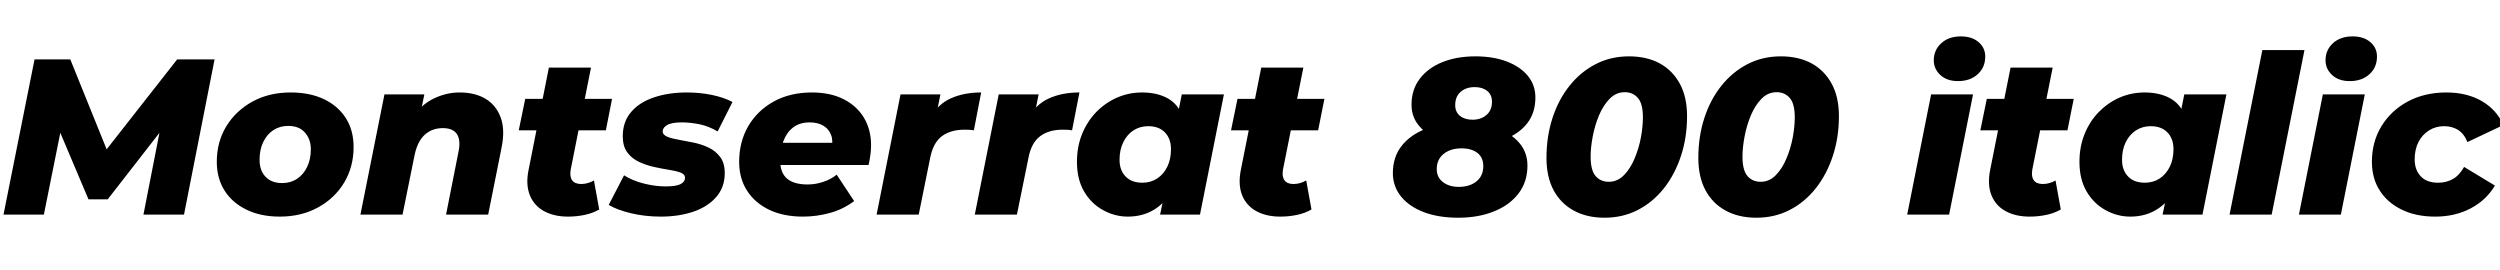 <svg xmlns="http://www.w3.org/2000/svg" xmlns:xlink="http://www.w3.org/1999/xlink" width="270.648" height="29.256"><path fill="black" d="M4.75 23.23L0.38 23.23L3.74 6.43L7.61 6.43L12.24 17.88L10.20 17.88L19.18 6.43L23.23 6.43L19.92 23.23L15.53 23.23L17.52 13.06L18.31 13.03L11.66 21.58L9.58 21.58L5.95 13.01L6.79 13.08L4.75 23.23ZM30.29 23.45L30.29 23.45Q28.22 23.45 26.69 22.70Q25.15 21.96 24.31 20.63Q23.47 19.30 23.47 17.52L23.47 17.52Q23.47 15.36 24.50 13.67Q25.54 11.98 27.34 10.99Q29.14 10.01 31.46 10.01L31.46 10.01Q33.55 10.01 35.08 10.74Q36.60 11.47 37.44 12.79Q38.28 14.11 38.28 15.91L38.28 15.91Q38.28 18.07 37.25 19.78Q36.22 21.48 34.42 22.46Q32.62 23.45 30.29 23.45ZM30.55 19.82L30.55 19.82Q31.46 19.82 32.16 19.36Q32.86 18.89 33.25 18.07Q33.65 17.26 33.65 16.15L33.65 16.15Q33.65 15.07 33.01 14.35Q32.38 13.63 31.20 13.63L31.20 13.63Q30.29 13.63 29.59 14.09Q28.90 14.54 28.50 15.37Q28.10 16.20 28.10 17.30L28.10 17.30Q28.10 18.46 28.75 19.14Q29.40 19.82 30.55 19.82ZM49.75 10.01L49.75 10.01Q51.41 10.01 52.56 10.69Q53.71 11.38 54.20 12.71Q54.70 14.04 54.29 16.03L54.29 16.03L52.85 23.23L48.29 23.23L49.63 16.46Q49.90 15.22 49.48 14.54Q49.06 13.87 47.93 13.87L47.93 13.87Q46.78 13.87 45.98 14.59Q45.19 15.31 44.88 16.80L44.88 16.80L43.58 23.23L39.02 23.23L41.62 10.22L45.94 10.22L45.19 13.87L44.62 12.82Q45.55 11.35 46.93 10.68Q48.31 10.01 49.75 10.01ZM61.49 23.45L61.49 23.45Q59.98 23.45 58.90 22.86Q57.82 22.27 57.36 21.13Q56.90 19.99 57.22 18.41L57.22 18.41L59.42 7.32L63.98 7.32L61.78 18.38Q61.66 19.13 61.94 19.52Q62.23 19.92 62.93 19.92L62.93 19.92Q63.29 19.92 63.62 19.82Q63.96 19.73 64.30 19.54L64.30 19.54L64.87 22.68Q64.15 23.09 63.28 23.27Q62.40 23.45 61.49 23.45ZM65.59 14.11L56.16 14.11L56.86 10.70L66.26 10.70L65.59 14.11ZM71.54 23.45L71.54 23.45Q69.82 23.45 68.28 23.08Q66.74 22.70 65.90 22.18L65.90 22.18L67.56 18.98Q68.47 19.56 69.70 19.87Q70.92 20.18 72.07 20.18L72.07 20.18Q73.20 20.18 73.68 19.93Q74.16 19.68 74.16 19.25L74.16 19.25Q74.16 18.86 73.67 18.68Q73.18 18.50 72.41 18.38Q71.64 18.26 70.79 18.07Q69.94 17.88 69.17 17.52Q68.40 17.16 67.91 16.50Q67.42 15.84 67.42 14.74L67.42 14.74Q67.42 13.18 68.33 12.12Q69.24 11.06 70.81 10.54Q72.38 10.01 74.35 10.01L74.35 10.01Q75.74 10.01 77.04 10.27Q78.34 10.54 79.30 11.04L79.30 11.04L77.69 14.23Q76.73 13.66 75.72 13.45Q74.71 13.25 73.82 13.25L73.82 13.25Q72.70 13.25 72.22 13.54Q71.74 13.82 71.74 14.23L71.74 14.23Q71.74 14.59 72.23 14.80Q72.72 15 73.48 15.13Q74.23 15.26 75.10 15.44Q75.96 15.62 76.72 15.98Q77.47 16.34 77.96 16.99Q78.46 17.64 78.46 18.74L78.46 18.74Q78.46 20.28 77.53 21.34Q76.61 22.39 75.05 22.92Q73.49 23.45 71.54 23.45ZM86.93 23.45L86.93 23.45Q84.84 23.45 83.29 22.72Q81.74 21.98 80.88 20.65Q80.02 19.32 80.02 17.52L80.02 17.52Q80.02 15.36 81 13.67Q81.98 11.98 83.76 10.99Q85.54 10.01 87.89 10.01L87.89 10.01Q89.88 10.01 91.31 10.73Q92.74 11.45 93.52 12.73Q94.30 14.02 94.30 15.72L94.30 15.72Q94.30 16.30 94.22 16.82Q94.15 17.35 94.03 17.86L94.03 17.86L83.59 17.86L84.02 15.46L91.92 15.46L90.02 16.15Q90.22 15.22 89.96 14.58Q89.71 13.94 89.12 13.60Q88.54 13.25 87.67 13.25L87.67 13.25Q86.57 13.25 85.86 13.80Q85.15 14.35 84.80 15.30Q84.46 16.25 84.46 17.35L84.46 17.35Q84.46 18.70 85.20 19.33Q85.94 19.97 87.43 19.97L87.43 19.97Q88.30 19.97 89.12 19.69Q89.95 19.42 90.58 18.91L90.58 18.91L92.47 21.77Q91.25 22.68 89.82 23.06Q88.39 23.45 86.93 23.45ZM99.46 23.23L94.90 23.23L97.49 10.22L101.81 10.22L101.06 13.92L100.63 12.86Q101.50 11.30 102.91 10.66Q104.33 10.01 106.22 10.01L106.22 10.01L105.43 14.11Q105.14 14.06 104.90 14.05Q104.66 14.04 104.40 14.04L104.40 14.04Q102.91 14.04 101.96 14.75Q101.02 15.46 100.70 17.09L100.70 17.09L99.46 23.23ZM110.09 23.23L105.53 23.23L108.12 10.22L112.44 10.22L111.70 13.92L111.26 12.86Q112.13 11.30 113.54 10.66Q114.96 10.01 116.86 10.01L116.86 10.01L116.06 14.11Q115.78 14.06 115.54 14.05Q115.30 14.04 115.03 14.04L115.03 14.04Q113.54 14.04 112.60 14.75Q111.65 15.46 111.34 17.09L111.34 17.09L110.09 23.23ZM122.09 23.45L122.09 23.45Q120.70 23.45 119.42 22.75Q118.15 22.06 117.37 20.74Q116.59 19.42 116.59 17.52L116.59 17.52Q116.59 15.89 117.14 14.52Q117.70 13.15 118.67 12.14Q119.64 11.14 120.92 10.57Q122.21 10.01 123.65 10.01L123.65 10.01Q125.23 10.01 126.37 10.62Q127.51 11.23 128.04 12.59Q128.57 13.94 128.28 16.25L128.28 16.25Q128.06 18.43 127.25 20.06Q126.43 21.70 125.14 22.57Q123.84 23.45 122.09 23.45ZM123.67 19.78L123.67 19.78Q124.58 19.78 125.28 19.32Q125.98 18.86 126.37 18.05Q126.77 17.23 126.77 16.15L126.77 16.15Q126.77 15.02 126.12 14.34Q125.47 13.66 124.30 13.66L124.30 13.66Q123.41 13.66 122.70 14.12Q121.99 14.59 121.60 15.41Q121.20 16.22 121.20 17.30L121.20 17.30Q121.20 18.43 121.85 19.10Q122.50 19.78 123.67 19.78ZM129.91 23.23L125.59 23.23L126.05 21.05L126.91 16.75L127.49 12.46L127.94 10.22L132.50 10.22L129.91 23.23ZM138.60 23.45L138.60 23.45Q137.09 23.45 136.01 22.86Q134.93 22.27 134.47 21.13Q134.02 19.99 134.33 18.41L134.33 18.41L136.54 7.32L141.10 7.32L138.89 18.38Q138.77 19.13 139.06 19.52Q139.34 19.92 140.04 19.92L140.04 19.92Q140.40 19.92 140.74 19.82Q141.07 19.73 141.41 19.54L141.41 19.54L141.98 22.68Q141.26 23.09 140.39 23.27Q139.51 23.45 138.60 23.45ZM142.70 14.11L133.27 14.11L133.97 10.70L143.38 10.70L142.70 14.11ZM157.85 23.57L157.85 23.57Q155.74 23.57 154.15 22.97Q152.57 22.37 151.68 21.28Q150.79 20.18 150.79 18.74L150.79 18.74Q150.79 16.99 151.75 15.78Q152.71 14.57 154.40 13.93Q156.10 13.30 158.28 13.30L158.28 13.30Q160.42 13.30 162 13.86Q163.58 14.42 164.47 15.46Q165.36 16.49 165.36 17.93L165.36 17.93Q165.36 19.68 164.40 20.94Q163.44 22.20 161.75 22.88Q160.06 23.57 157.85 23.57ZM157.92 20.23L157.92 20.23Q159.12 20.23 159.85 19.63Q160.58 19.03 160.58 17.98L160.58 17.98Q160.58 17.06 159.95 16.56Q159.31 16.06 158.23 16.06L158.23 16.06Q157.03 16.06 156.29 16.66Q155.54 17.26 155.54 18.31L155.54 18.31Q155.54 19.20 156.22 19.72Q156.89 20.23 157.92 20.23ZM159.34 15.65L159.34 15.65Q157.42 15.65 155.94 15.13Q154.46 14.62 153.64 13.64Q152.81 12.67 152.81 11.35L152.81 11.35Q152.81 9.70 153.70 8.53Q154.58 7.37 156.14 6.73Q157.70 6.10 159.72 6.10L159.72 6.10Q161.66 6.10 163.13 6.66Q164.59 7.22 165.41 8.22Q166.22 9.22 166.22 10.56L166.22 10.56Q166.22 12.19 165.35 13.33Q164.47 14.47 162.92 15.06Q161.38 15.65 159.34 15.65ZM159.41 12.96L159.41 12.96Q160.34 12.96 160.93 12.44Q161.52 11.93 161.52 11.02L161.52 11.02Q161.52 10.25 161.00 9.84Q160.49 9.43 159.65 9.43L159.65 9.43Q158.71 9.43 158.12 9.95Q157.54 10.46 157.54 11.38L157.54 11.38Q157.54 12.12 158.05 12.54Q158.57 12.96 159.41 12.96ZM173.71 23.57L173.71 23.57Q171.79 23.57 170.38 22.80Q168.96 22.03 168.19 20.59Q167.42 19.15 167.42 17.09L167.42 17.09Q167.42 14.78 168.07 12.78Q168.72 10.78 169.92 9.28Q171.12 7.78 172.75 6.94Q174.38 6.10 176.35 6.10L176.35 6.10Q178.27 6.10 179.68 6.86Q181.08 7.63 181.86 9.07Q182.64 10.51 182.64 12.58L182.64 12.58Q182.64 14.88 181.98 16.88Q181.32 18.89 180.13 20.39Q178.94 21.89 177.31 22.73Q175.68 23.57 173.71 23.57ZM174.17 19.68L174.17 19.68Q175.10 19.68 175.80 18.97Q176.50 18.26 176.95 17.18Q177.41 16.10 177.64 14.90Q177.86 13.70 177.86 12.70L177.86 12.70Q177.86 11.23 177.32 10.61Q176.78 9.98 175.90 9.98L175.90 9.98Q174.96 9.98 174.26 10.69Q173.57 11.40 173.11 12.48Q172.66 13.56 172.43 14.76Q172.20 15.96 172.20 16.97L172.20 16.97Q172.20 18.43 172.74 19.06Q173.28 19.68 174.17 19.68ZM190.15 23.57L190.15 23.57Q188.23 23.57 186.82 22.80Q185.40 22.03 184.63 20.59Q183.86 19.15 183.86 17.09L183.86 17.09Q183.86 14.78 184.51 12.78Q185.16 10.78 186.36 9.28Q187.56 7.78 189.19 6.94Q190.82 6.10 192.79 6.10L192.79 6.10Q194.71 6.10 196.12 6.86Q197.52 7.63 198.30 9.07Q199.08 10.51 199.08 12.58L199.08 12.58Q199.08 14.88 198.42 16.88Q197.76 18.89 196.57 20.39Q195.38 21.89 193.75 22.73Q192.12 23.57 190.15 23.57ZM190.61 19.68L190.61 19.68Q191.54 19.68 192.24 18.97Q192.94 18.26 193.39 17.18Q193.85 16.10 194.08 14.90Q194.30 13.70 194.30 12.70L194.30 12.70Q194.30 11.23 193.76 10.61Q193.22 9.98 192.34 9.98L192.34 9.98Q191.40 9.98 190.70 10.69Q190.01 11.40 189.55 12.48Q189.10 13.56 188.87 14.76Q188.64 15.96 188.64 16.97L188.64 16.97Q188.64 18.43 189.18 19.06Q189.72 19.68 190.61 19.68ZM211.01 23.23L206.47 23.23L209.06 10.22L213.60 10.22L211.01 23.23ZM211.97 8.78L211.97 8.78Q210.77 8.78 210.06 8.12Q209.35 7.46 209.35 6.53L209.35 6.53Q209.35 5.42 210.16 4.68Q210.96 3.94 212.28 3.94L212.28 3.94Q213.48 3.94 214.20 4.56Q214.92 5.18 214.92 6.12L214.92 6.12Q214.92 7.30 214.10 8.04Q213.29 8.78 211.97 8.78ZM219.72 23.45L219.72 23.45Q218.21 23.45 217.13 22.86Q216.05 22.27 215.59 21.13Q215.14 19.99 215.45 18.41L215.45 18.41L217.66 7.32L222.22 7.32L220.01 18.38Q219.89 19.13 220.18 19.52Q220.46 19.92 221.16 19.92L221.16 19.92Q221.52 19.92 221.86 19.82Q222.19 19.73 222.53 19.54L222.53 19.54L223.10 22.68Q222.38 23.09 221.51 23.27Q220.63 23.45 219.72 23.45ZM223.82 14.11L214.39 14.11L215.09 10.70L224.50 10.70L223.82 14.11ZM230.62 23.45L230.62 23.45Q229.22 23.45 227.95 22.75Q226.68 22.06 225.90 20.74Q225.12 19.42 225.12 17.52L225.12 17.52Q225.12 15.89 225.67 14.52Q226.22 13.15 227.20 12.14Q228.17 11.14 229.45 10.57Q230.74 10.01 232.18 10.01L232.18 10.01Q233.76 10.01 234.90 10.62Q236.04 11.23 236.57 12.59Q237.10 13.94 236.81 16.25L236.81 16.25Q236.59 18.43 235.78 20.06Q234.96 21.70 233.66 22.57Q232.37 23.45 230.62 23.45ZM232.20 19.78L232.20 19.78Q233.11 19.78 233.81 19.32Q234.50 18.86 234.90 18.05Q235.30 17.23 235.30 16.15L235.30 16.15Q235.30 15.02 234.65 14.34Q234.00 13.66 232.82 13.66L232.82 13.66Q231.94 13.66 231.23 14.12Q230.52 14.59 230.12 15.41Q229.73 16.22 229.73 17.30L229.73 17.30Q229.73 18.43 230.38 19.10Q231.02 19.78 232.20 19.78ZM238.44 23.23L234.12 23.23L234.58 21.05L235.44 16.75L236.02 12.46L236.47 10.22L241.03 10.22L238.44 23.23ZM245.93 23.23L241.37 23.23L244.92 5.42L249.48 5.42L245.93 23.23ZM253.42 23.23L248.88 23.23L251.47 10.22L256.01 10.22L253.42 23.23ZM254.38 8.78L254.38 8.78Q253.18 8.78 252.47 8.12Q251.76 7.46 251.76 6.53L251.76 6.53Q251.76 5.42 252.56 4.68Q253.37 3.94 254.69 3.94L254.69 3.94Q255.89 3.94 256.61 4.56Q257.33 5.18 257.33 6.12L257.33 6.12Q257.33 7.30 256.51 8.04Q255.70 8.78 254.38 8.78ZM263.64 23.45L263.64 23.45Q261.55 23.45 260.02 22.70Q258.48 21.96 257.63 20.63Q256.78 19.30 256.78 17.52L256.78 17.52Q256.78 15.36 257.81 13.67Q258.84 11.98 260.66 10.99Q262.49 10.01 264.84 10.01L264.84 10.01Q267.05 10.01 268.67 10.94Q270.29 11.88 271.01 13.54L271.01 13.54L267.12 15.38Q266.76 14.47 266.10 14.06Q265.44 13.66 264.60 13.66L264.60 13.66Q263.69 13.66 262.96 14.12Q262.22 14.59 261.82 15.38Q261.41 16.18 261.41 17.26L261.41 17.26Q261.41 18.38 262.06 19.08Q262.70 19.78 263.95 19.78L263.95 19.78Q264.84 19.78 265.55 19.38Q266.26 18.98 266.76 18.07L266.76 18.07L270.10 20.09Q269.16 21.67 267.47 22.56Q265.78 23.45 263.64 23.45Z"/></svg>